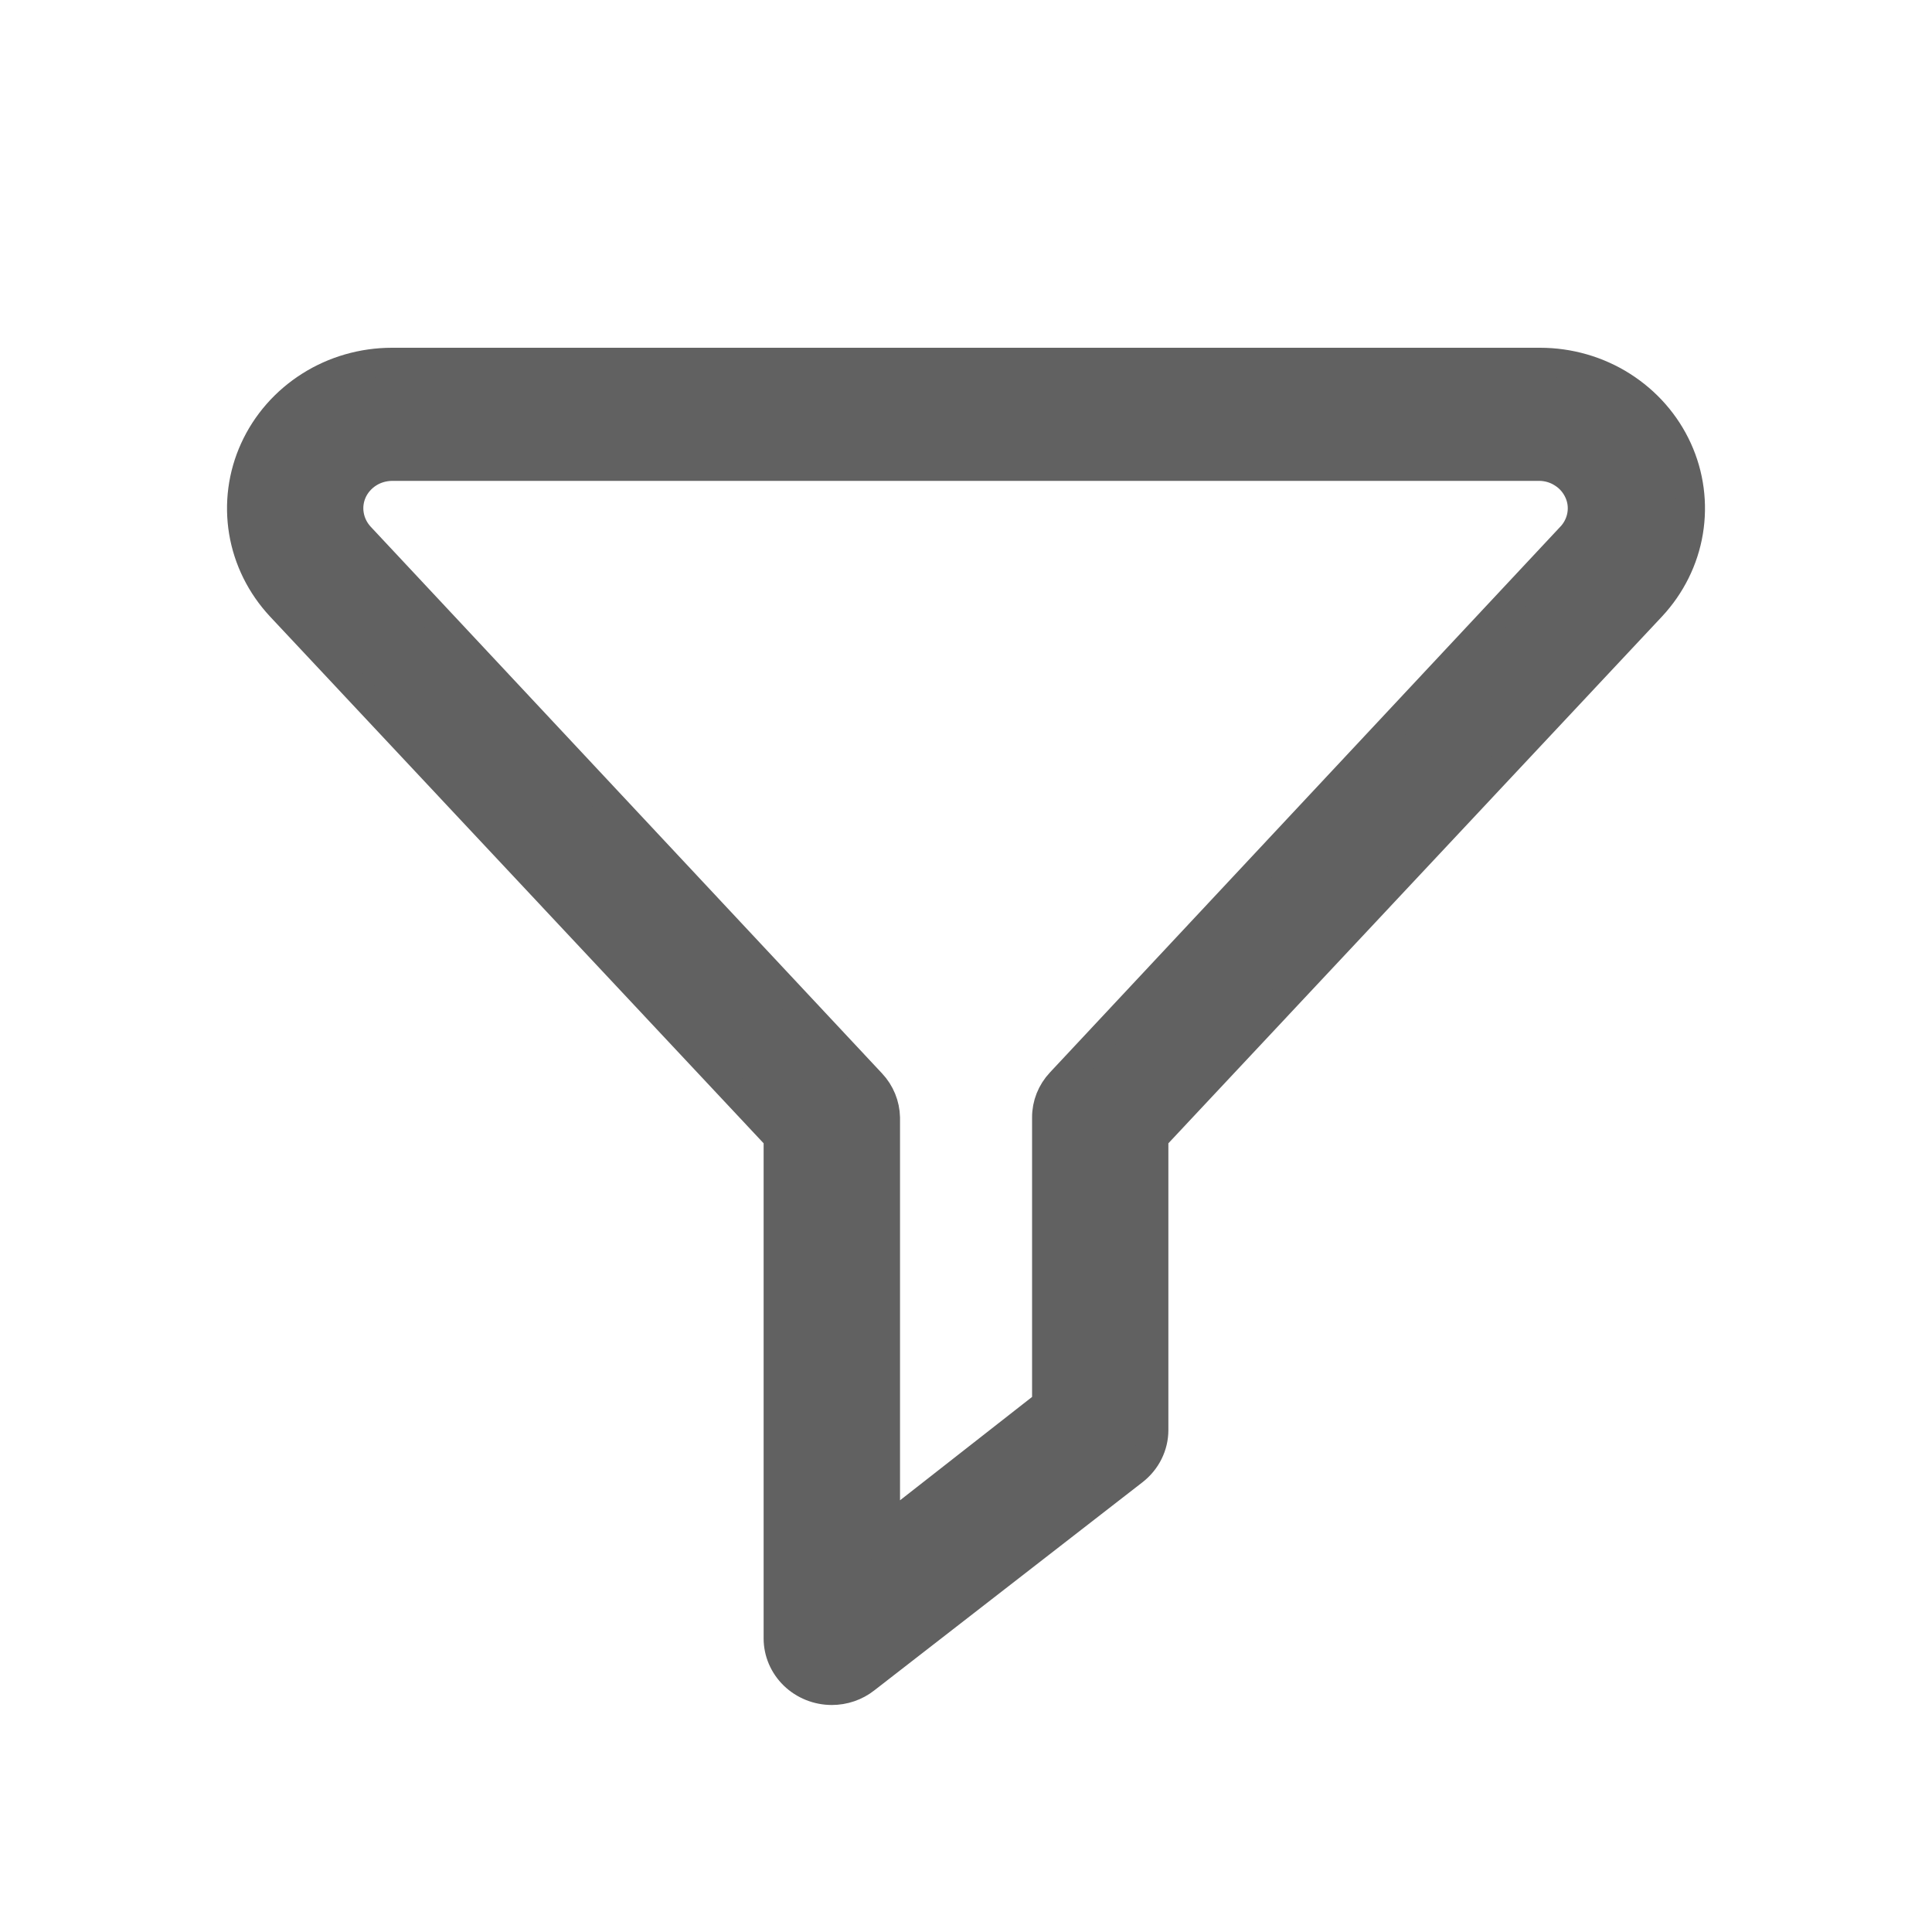 <svg width="20" height="20" viewBox="0 0 20 20" fill="none" xmlns="http://www.w3.org/2000/svg">
<path d="M8.611 17.5C8.464 17.5 8.322 17.443 8.218 17.342C8.114 17.241 8.055 17.104 8.055 16.961V11.776L2.904 6.279C2.702 6.062 2.568 5.793 2.52 5.504C2.472 5.215 2.511 4.918 2.633 4.651C2.755 4.383 2.955 4.155 3.208 3.995C3.46 3.835 3.756 3.75 4.057 3.75H15.943C16.244 3.75 16.54 3.835 16.792 3.995C17.045 4.155 17.245 4.383 17.367 4.651C17.489 4.918 17.528 5.215 17.48 5.504C17.432 5.793 17.298 6.062 17.096 6.279L11.945 11.776V14.804C11.945 14.885 11.926 14.964 11.89 15.037C11.854 15.11 11.801 15.174 11.736 15.225L8.958 17.381C8.86 17.458 8.737 17.5 8.611 17.5ZM4.057 4.828C3.971 4.829 3.886 4.853 3.814 4.899C3.742 4.945 3.684 5.01 3.649 5.087C3.614 5.164 3.603 5.249 3.617 5.331C3.631 5.414 3.669 5.491 3.727 5.554L9.022 11.215C9.113 11.312 9.164 11.438 9.167 11.569V15.839L10.834 14.534V11.569C10.833 11.434 10.885 11.304 10.978 11.205L16.273 5.543C16.328 5.48 16.363 5.404 16.375 5.323C16.387 5.242 16.375 5.159 16.34 5.085C16.305 5.01 16.25 4.946 16.179 4.901C16.109 4.855 16.027 4.83 15.943 4.828H4.057Z" fill="#616161" stroke="#616161" stroke-width="0.3"/>
</svg>

